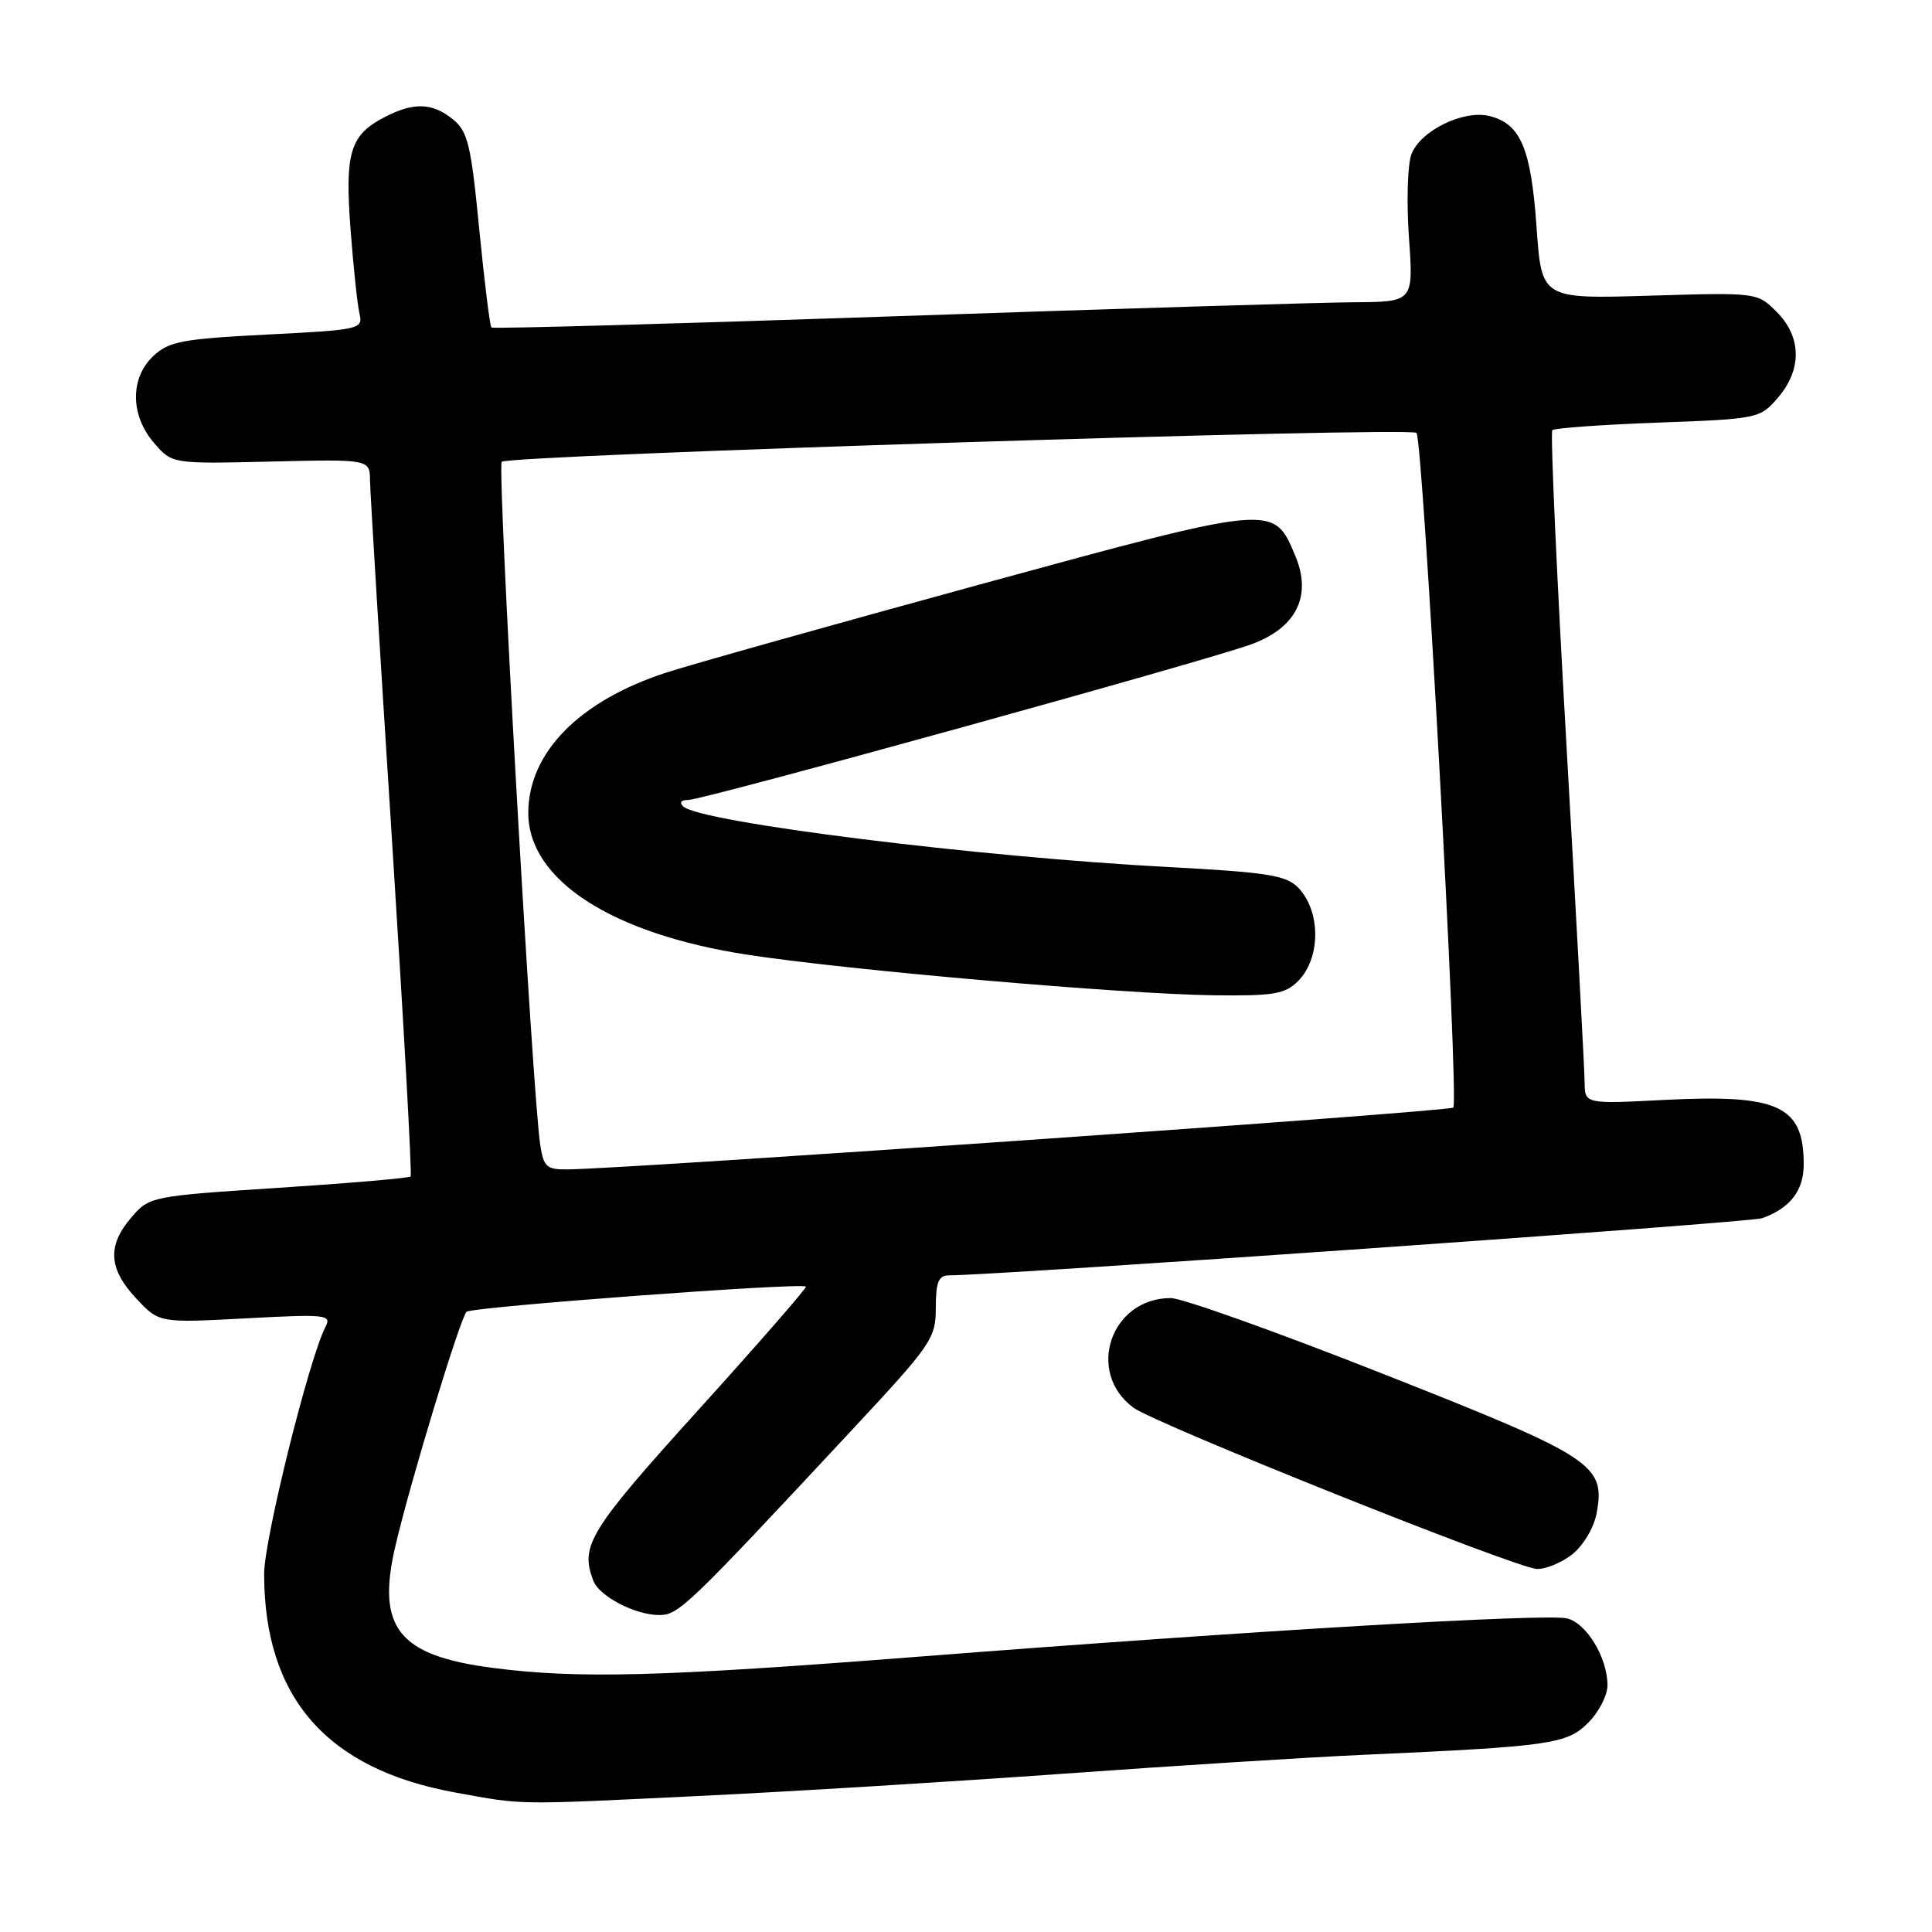 <?xml version="1.0" encoding="UTF-8" standalone="no"?>
<!DOCTYPE svg PUBLIC "-//W3C//DTD SVG 1.1//EN" "http://www.w3.org/Graphics/SVG/1.1/DTD/svg11.dtd" >
<svg xmlns="http://www.w3.org/2000/svg" xmlns:xlink="http://www.w3.org/1999/xlink" version="1.1" viewBox="0 0 256 256">
 <g >
 <path fill="currentColor"
d=" M 92.95 237.96 C 104.80 237.39 126.42 236.07 141.00 235.02 C 155.57 233.97 173.35 232.85 180.50 232.53 C 205.48 231.41 207.62 231.10 210.44 228.28 C 211.85 226.88 213.00 224.64 213.00 223.31 C 213.00 219.67 210.25 215.10 207.66 214.45 C 204.95 213.77 166.26 216.05 121.70 219.52 C 87.50 222.19 76.60 222.47 65.26 221.00 C 52.81 219.38 49.86 215.70 52.38 204.90 C 54.35 196.42 60.96 174.68 61.82 173.82 C 62.47 173.17 106.19 169.92 106.79 170.48 C 106.95 170.62 100.54 177.98 92.54 186.82 C 78.04 202.85 76.84 204.81 78.62 209.46 C 79.41 211.52 84.17 214.00 87.35 214.00 C 89.92 214.00 91.04 212.93 112.84 189.53 C 123.45 178.15 124.00 177.36 124.00 173.28 C 124.00 169.87 124.36 169.00 125.75 168.99 C 132.84 168.95 231.93 161.99 233.50 161.42 C 237.22 160.07 239.00 157.77 239.00 154.28 C 239.00 146.52 235.68 144.98 220.64 145.74 C 210.00 146.29 210.00 146.29 209.97 143.39 C 209.96 141.80 208.88 121.83 207.58 99.00 C 206.27 76.17 205.42 57.27 205.69 57.00 C 205.95 56.73 212.24 56.27 219.67 56.00 C 232.96 55.51 233.21 55.46 235.59 52.69 C 238.79 48.97 238.73 44.64 235.42 41.33 C 232.85 38.75 232.83 38.75 218.56 39.18 C 204.27 39.61 204.27 39.61 203.60 30.08 C 202.87 19.66 201.49 16.41 197.38 15.38 C 193.93 14.51 188.21 17.31 187.02 20.44 C 186.51 21.79 186.36 26.74 186.69 31.45 C 187.30 40.00 187.30 40.00 179.40 40.05 C 175.05 40.08 147.65 40.91 118.50 41.91 C 89.35 42.91 65.33 43.58 65.12 43.40 C 64.91 43.22 64.19 37.35 63.50 30.36 C 62.42 19.21 61.99 17.41 60.02 15.82 C 57.29 13.60 54.83 13.52 50.98 15.51 C 46.38 17.89 45.68 20.18 46.45 30.40 C 46.83 35.41 47.36 40.44 47.64 41.59 C 48.12 43.61 47.67 43.71 35.40 44.33 C 24.18 44.90 22.38 45.24 20.33 47.16 C 17.22 50.09 17.25 55.01 20.40 58.68 C 22.80 61.47 22.80 61.47 35.90 61.16 C 49.00 60.85 49.00 60.85 49.03 63.68 C 49.05 65.23 50.35 86.52 51.92 111.00 C 53.48 135.48 54.61 155.68 54.41 155.89 C 54.21 156.10 46.35 156.78 36.94 157.39 C 20.02 158.49 19.79 158.54 17.41 161.31 C 14.19 165.05 14.37 168.12 18.04 172.04 C 21.08 175.30 21.08 175.30 32.56 174.69 C 43.18 174.12 43.97 174.20 43.14 175.79 C 40.97 179.94 35.00 203.97 35.00 208.53 C 35.00 224.94 43.29 234.43 60.34 237.52 C 69.55 239.19 67.89 239.17 92.95 237.96 Z  M 208.33 205.96 C 209.78 204.81 211.20 202.43 211.55 200.56 C 212.77 194.09 211.23 193.08 183.35 182.08 C 169.31 176.53 156.62 172.00 155.14 172.00 C 147.18 172.00 143.83 181.82 150.18 186.52 C 153.12 188.68 200.77 207.75 203.62 207.89 C 204.78 207.95 206.90 207.08 208.33 205.96 Z  M 71.59 151.75 C 70.53 144.85 65.85 61.82 66.48 61.19 C 67.38 60.29 186.85 56.52 187.69 57.36 C 188.56 58.23 193.35 145.98 192.57 146.76 C 192.05 147.29 84.24 154.81 75.30 154.95 C 72.44 154.99 72.04 154.65 71.59 151.75 Z  M 172.00 130.00 C 175.03 126.97 175.03 120.71 172.00 117.60 C 170.41 115.98 167.89 115.58 154.82 114.89 C 129.55 113.55 92.84 108.97 90.55 106.87 C 89.97 106.34 90.23 106.00 91.20 106.00 C 93.16 106.00 159.82 87.57 165.82 85.37 C 171.77 83.18 173.86 78.99 171.65 73.69 C 168.75 66.76 169.07 66.73 129.86 77.44 C 110.41 82.76 91.72 88.01 88.32 89.11 C 76.76 92.86 70.01 99.72 70.00 107.72 C 70.00 116.59 81.04 123.74 99.00 126.50 C 112.33 128.55 148.65 131.71 160.75 131.88 C 168.77 131.98 170.27 131.73 172.00 130.00 Z "/>
</g>
</svg>